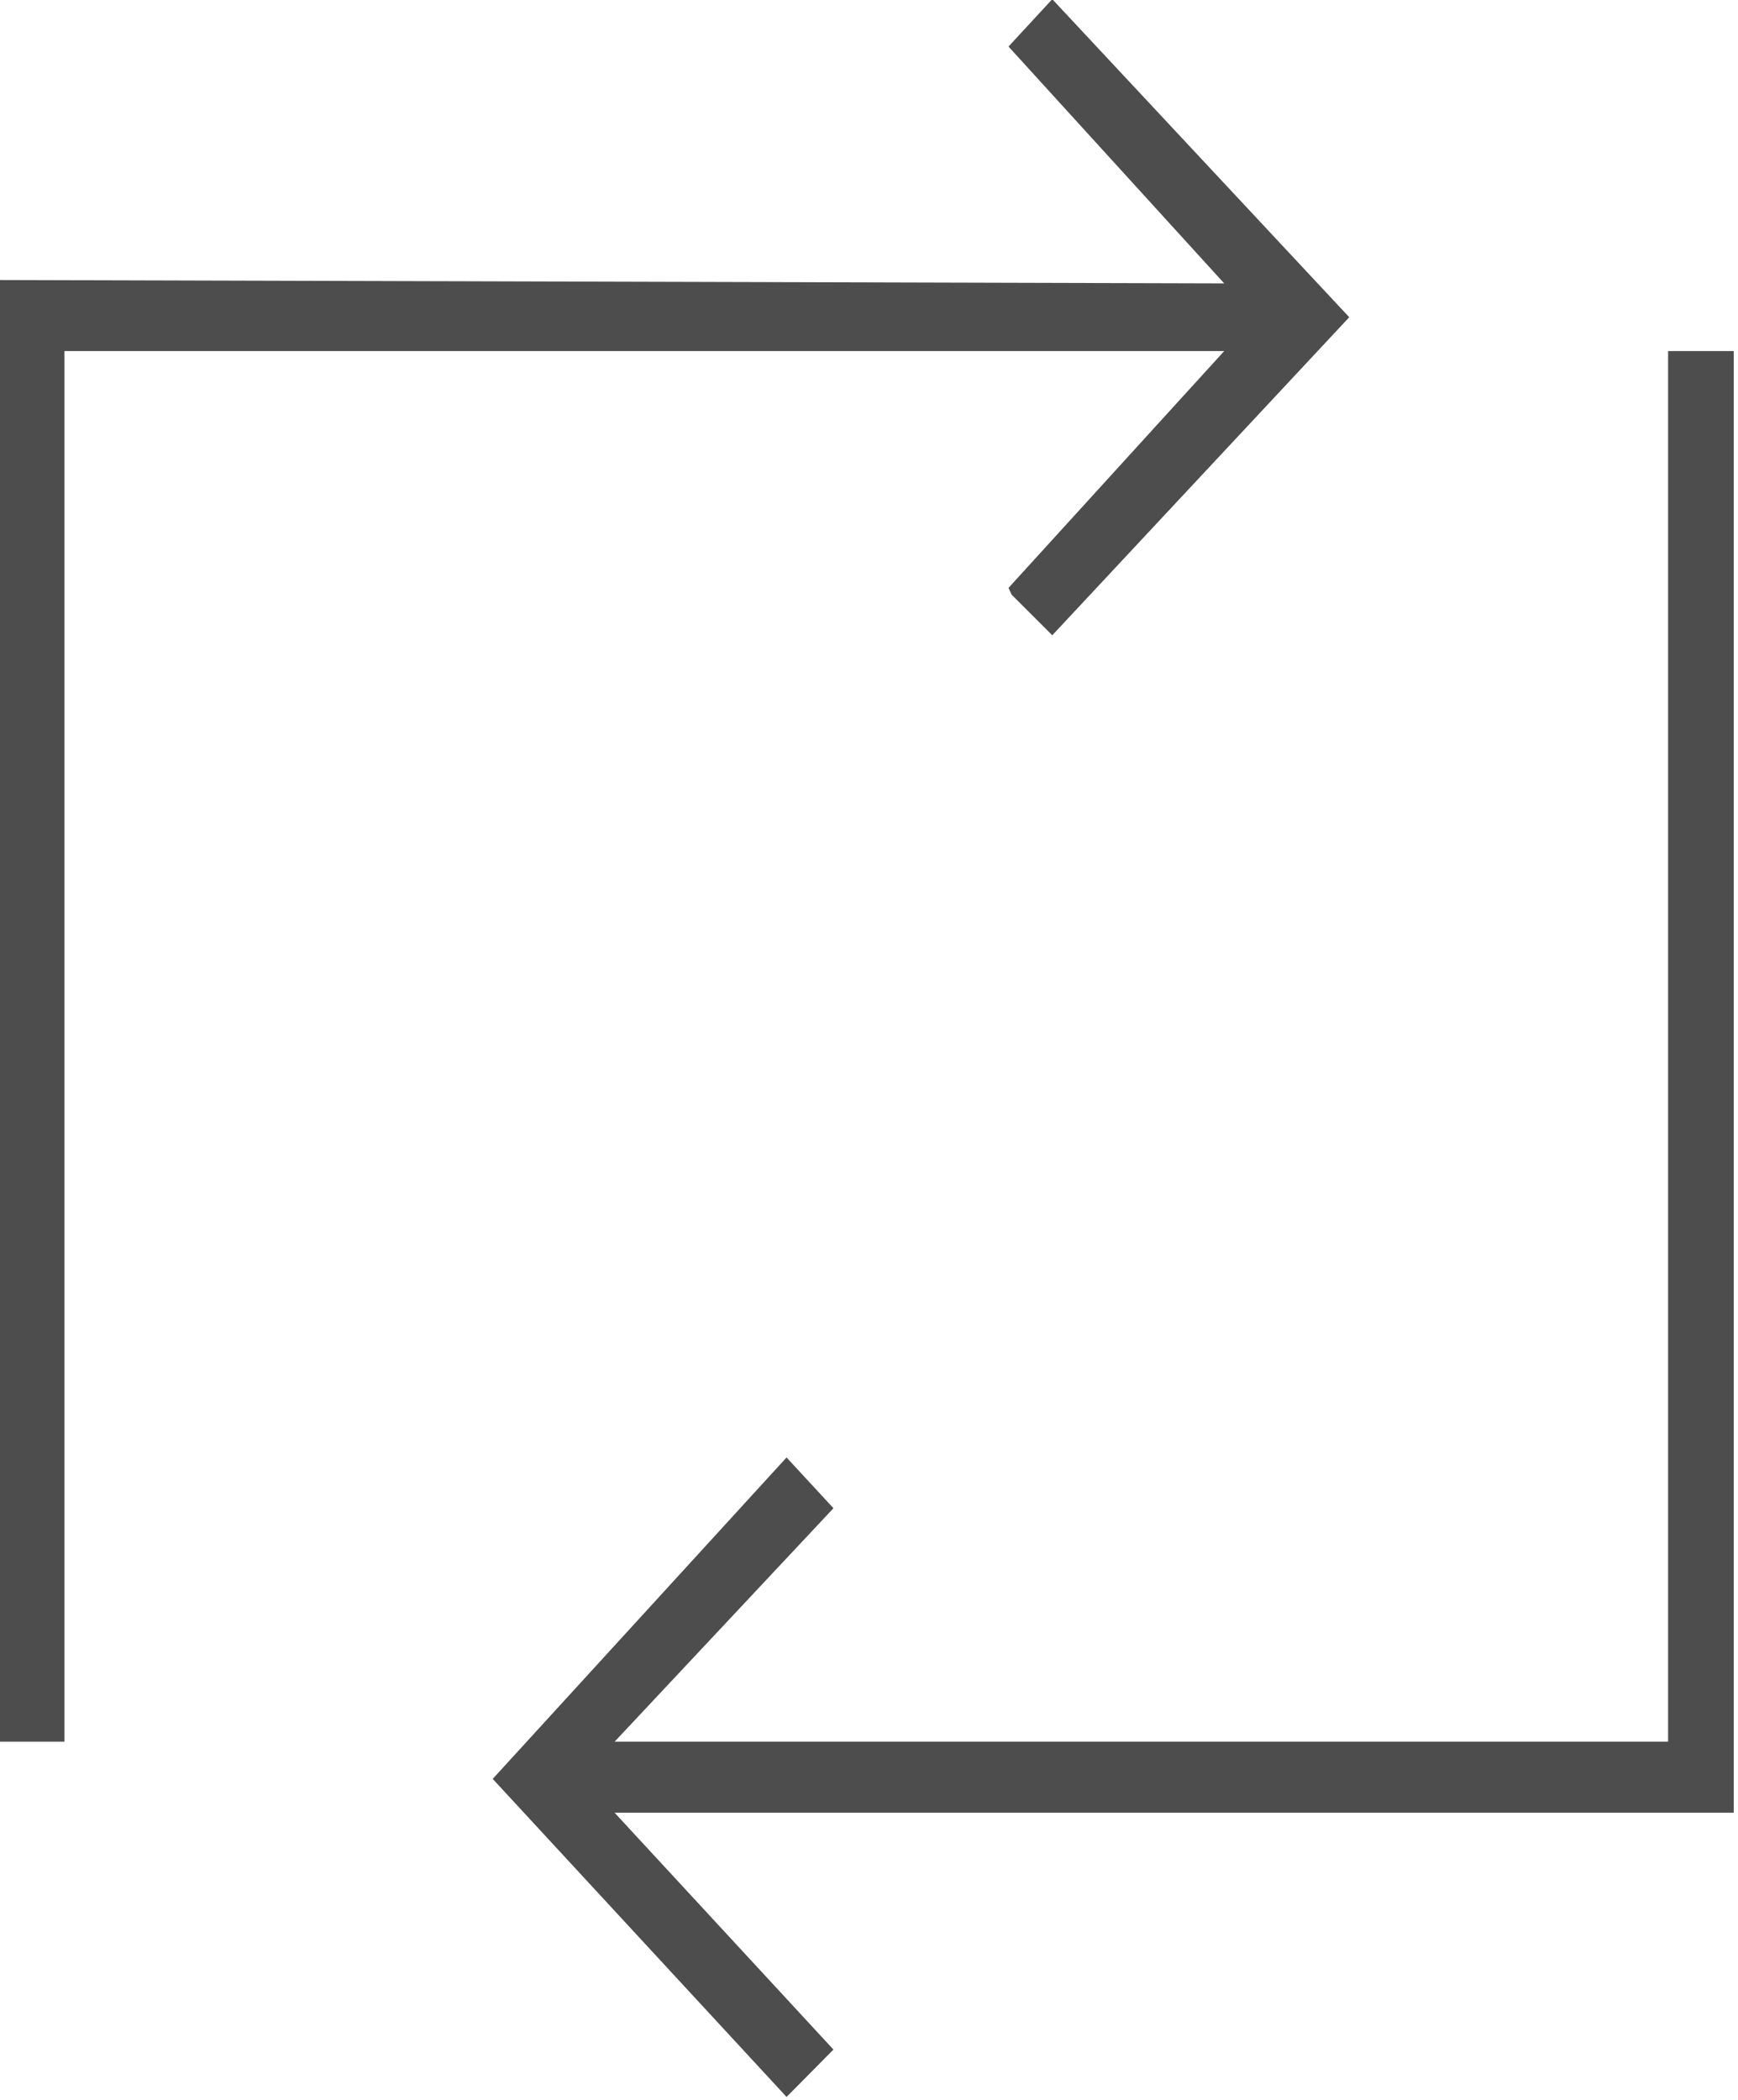 <?xml version="1.0" encoding="UTF-8" standalone="no"?>
<svg
   xmlns:dc="http://purl.org/dc/elements/1.1/"
   xmlns:cc="http://creativecommons.org/ns#"
   xmlns:rdf="http://www.w3.org/1999/02/22-rdf-syntax-ns#"
   xmlns:svg="http://www.w3.org/2000/svg"
   xmlns="http://www.w3.org/2000/svg"
   xmlns:sodipodi="http://sodipodi.sourceforge.net/DTD/sodipodi-0.dtd"
   xmlns:inkscape="http://www.inkscape.org/namespaces/inkscape"
   enable-background="new 0 0 100 100"
   id="Layer_1"
   version="1.1"
   viewBox="0 0 14.9 18"
   xml:space="preserve"
   inkscape:version="0.48.4 r9939"
   width="100%"
   height="100%"
   sodipodi:docname="replace.svg"><defs
     id="defs11" /><sodipodi:namedview
     pagecolor="#ffffff"
     bordercolor="#666666"
     borderopacity="1"
     objecttolerance="10"
     gridtolerance="10"
     guidetolerance="10"
     inkscape:pageopacity="0"
     inkscape:pageshadow="2"
     inkscape:window-width="1920"
     inkscape:window-height="1017"
     id="namedview9"
     showgrid="false"
     fit-margin-top="0"
     fit-margin-left="0"
     fit-margin-right="0"
     fit-margin-bottom="0"
     inkscape:zoom="13.350176"
     inkscape:cx="10.908953"
     inkscape:cy="22.936758"
     inkscape:window-x="-4"
     inkscape:window-y="-4"
     inkscape:window-maximized="1"
     inkscape:current-layer="Layer_1" /><g
     id="g3"
     transform="matrix(0.268,0,0,0.29,-5.692,-6.358)"
     style="fill:#4d4d4d"><polygon
       points="53.5,23.3 60.4,30.3 21.2,30.2 21.2,73.4 23.3,73.4 23.3,32.3 60.4,32.3 53.5,39.3 53.6,39.5 54.9,40.7 64.4,31.3 54.9,21.9 "
       id="polygon5"
       style="fill:#4d4d4d" /><polygon
       points="46.4,65 37,74.5 46.4,83.9 47.9,82.5 40.9,75.5 76.7,75.5 76.7,32.3 74.6,32.3 74.6,73.4 40.9,73.4 47.9,66.5 "
       id="polygon7"
       style="fill:#4d4d4d" /></g></svg>